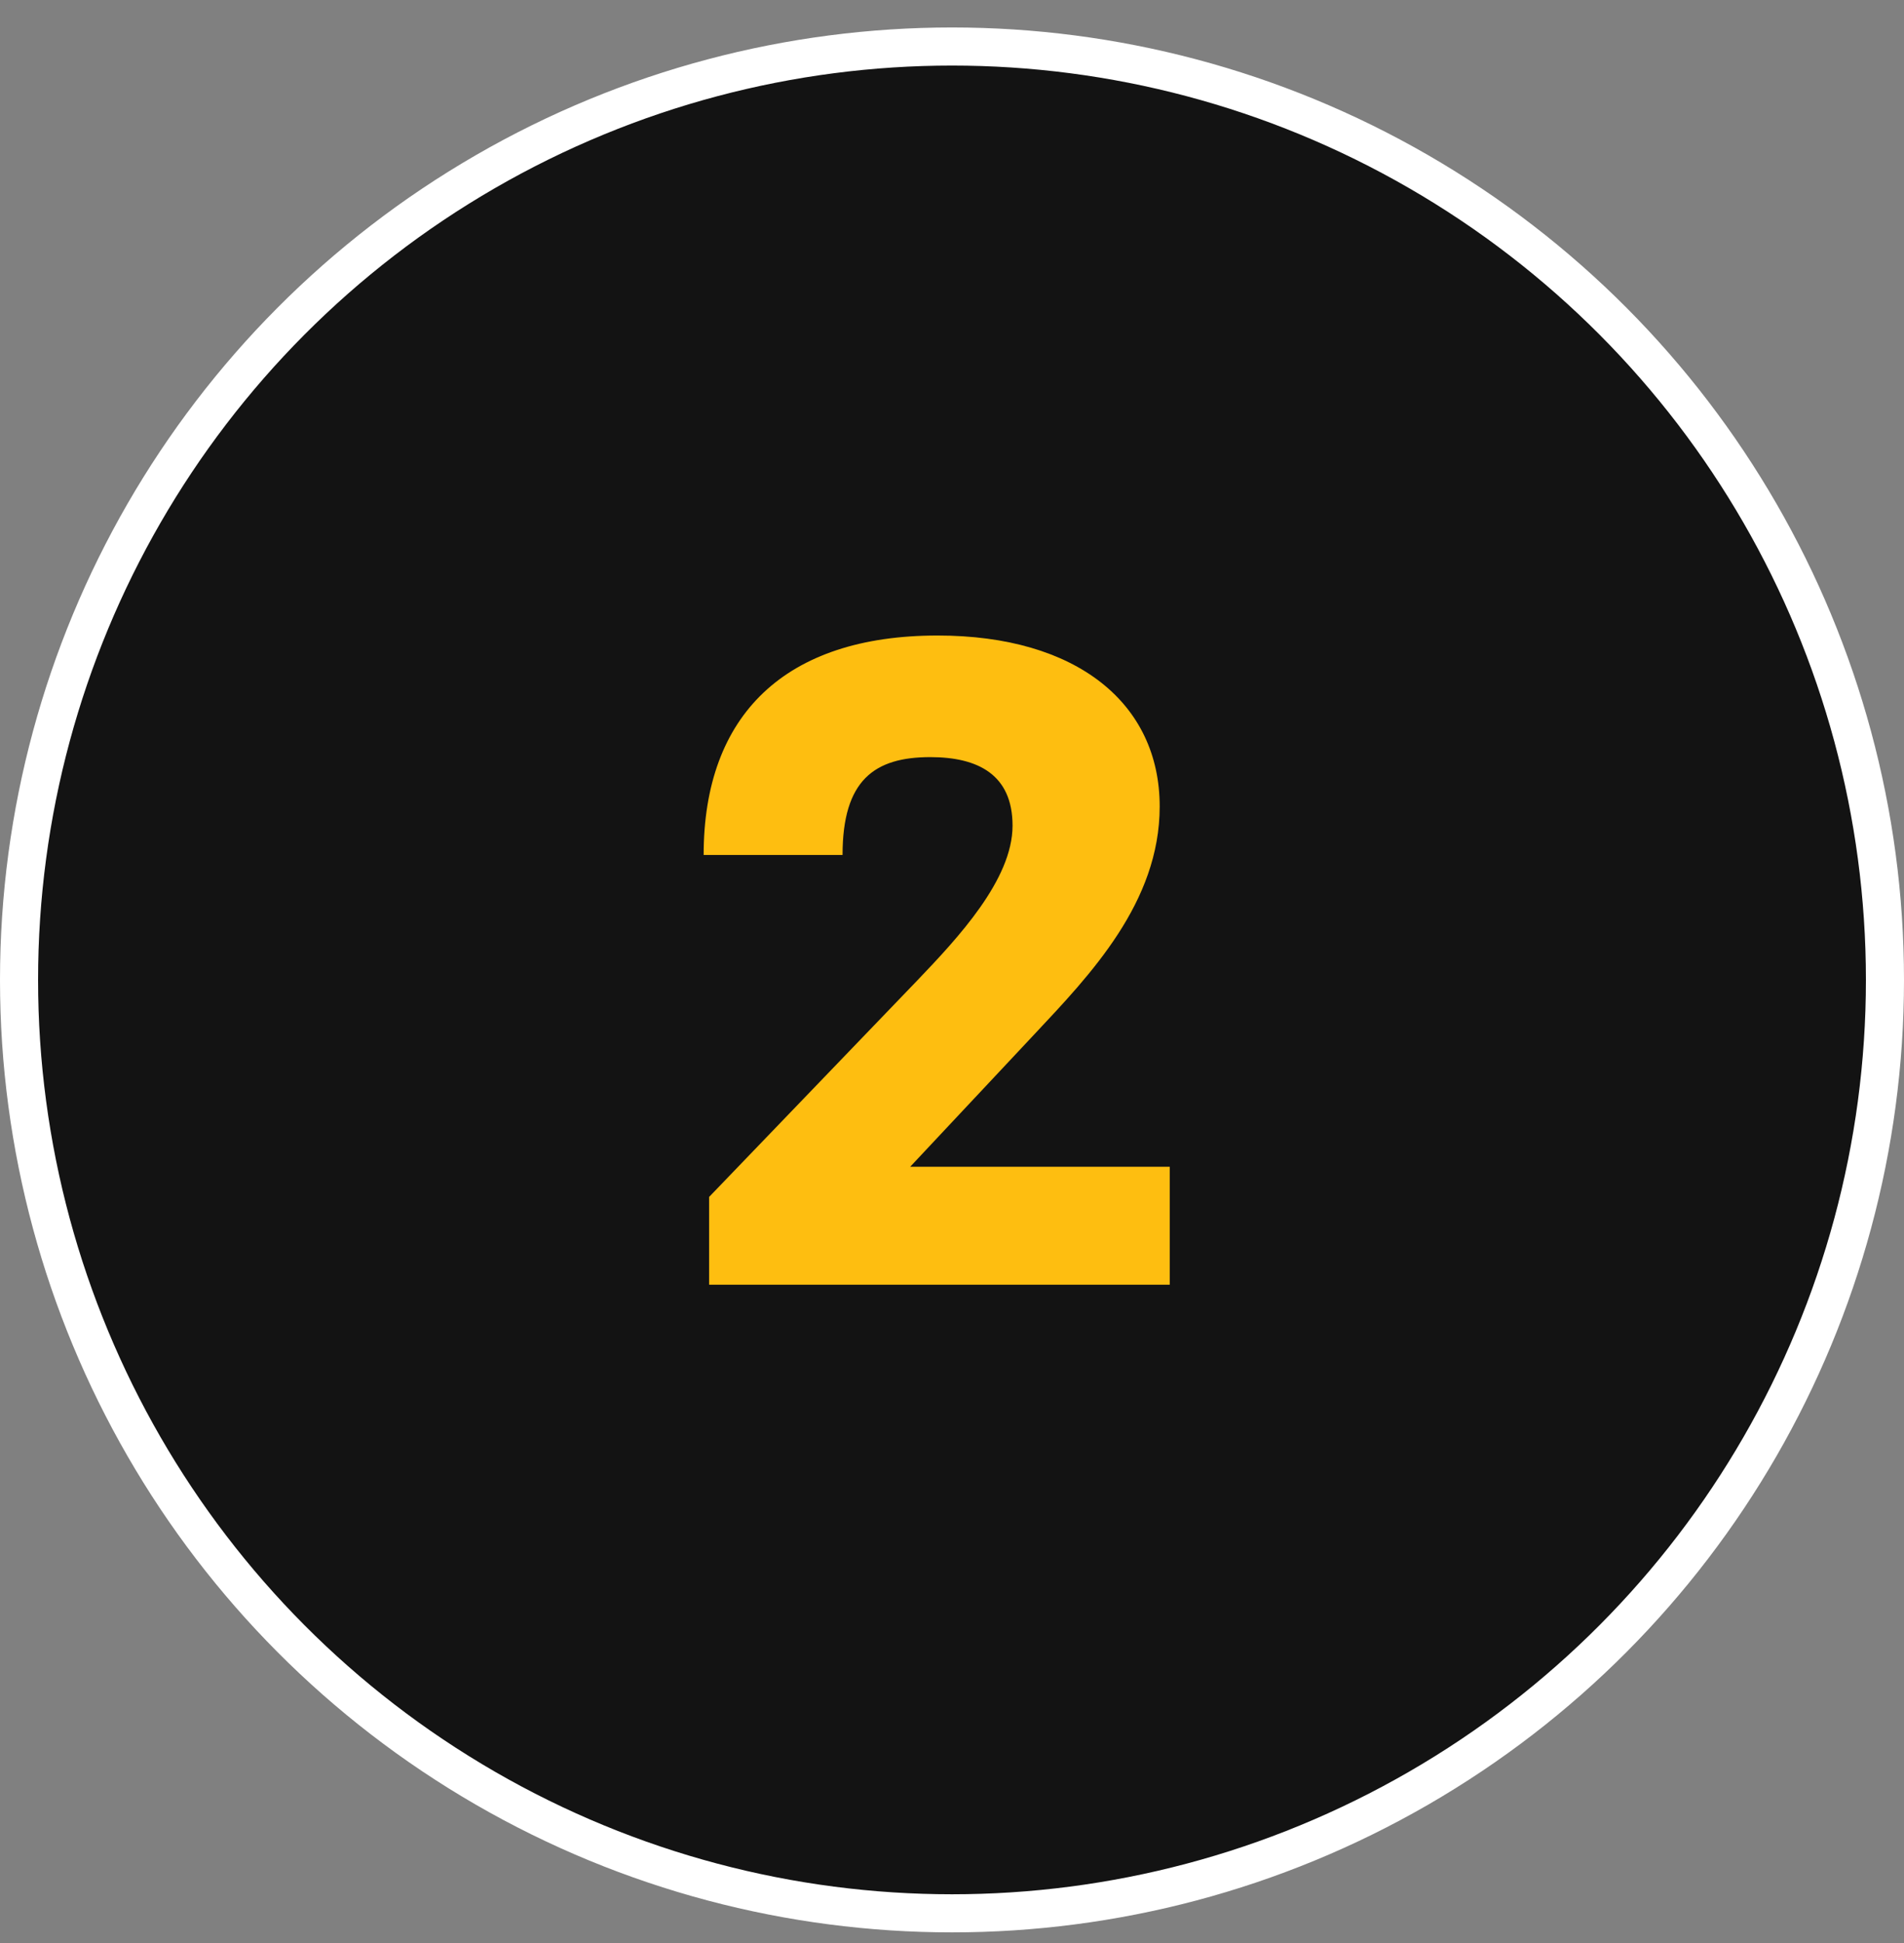 <svg width="50" height="51" viewBox="0 0 50 51" fill="none" xmlns="http://www.w3.org/2000/svg">
<rect x="0" y="0" width="50" height="51" fill="#808080" stroke="none"/>
<circle cx="25" cy="25.721" r="24.5" fill="#131313" stroke="white"/>
<path d="M18.622 33.721V31.417L24.094 25.729C25.15 24.625 26.59 23.089 26.59 21.673C26.59 20.329 25.678 19.873 24.43 19.873C22.966 19.873 22.126 20.473 22.126 22.441H18.478C18.478 18.769 20.614 16.681 24.622 16.681C28.27 16.681 30.454 18.457 30.454 21.169C30.454 23.689 28.63 25.585 27.166 27.145L23.902 30.625H30.718V33.721H18.622Z" fill="#FEBE10"/>
</svg>
